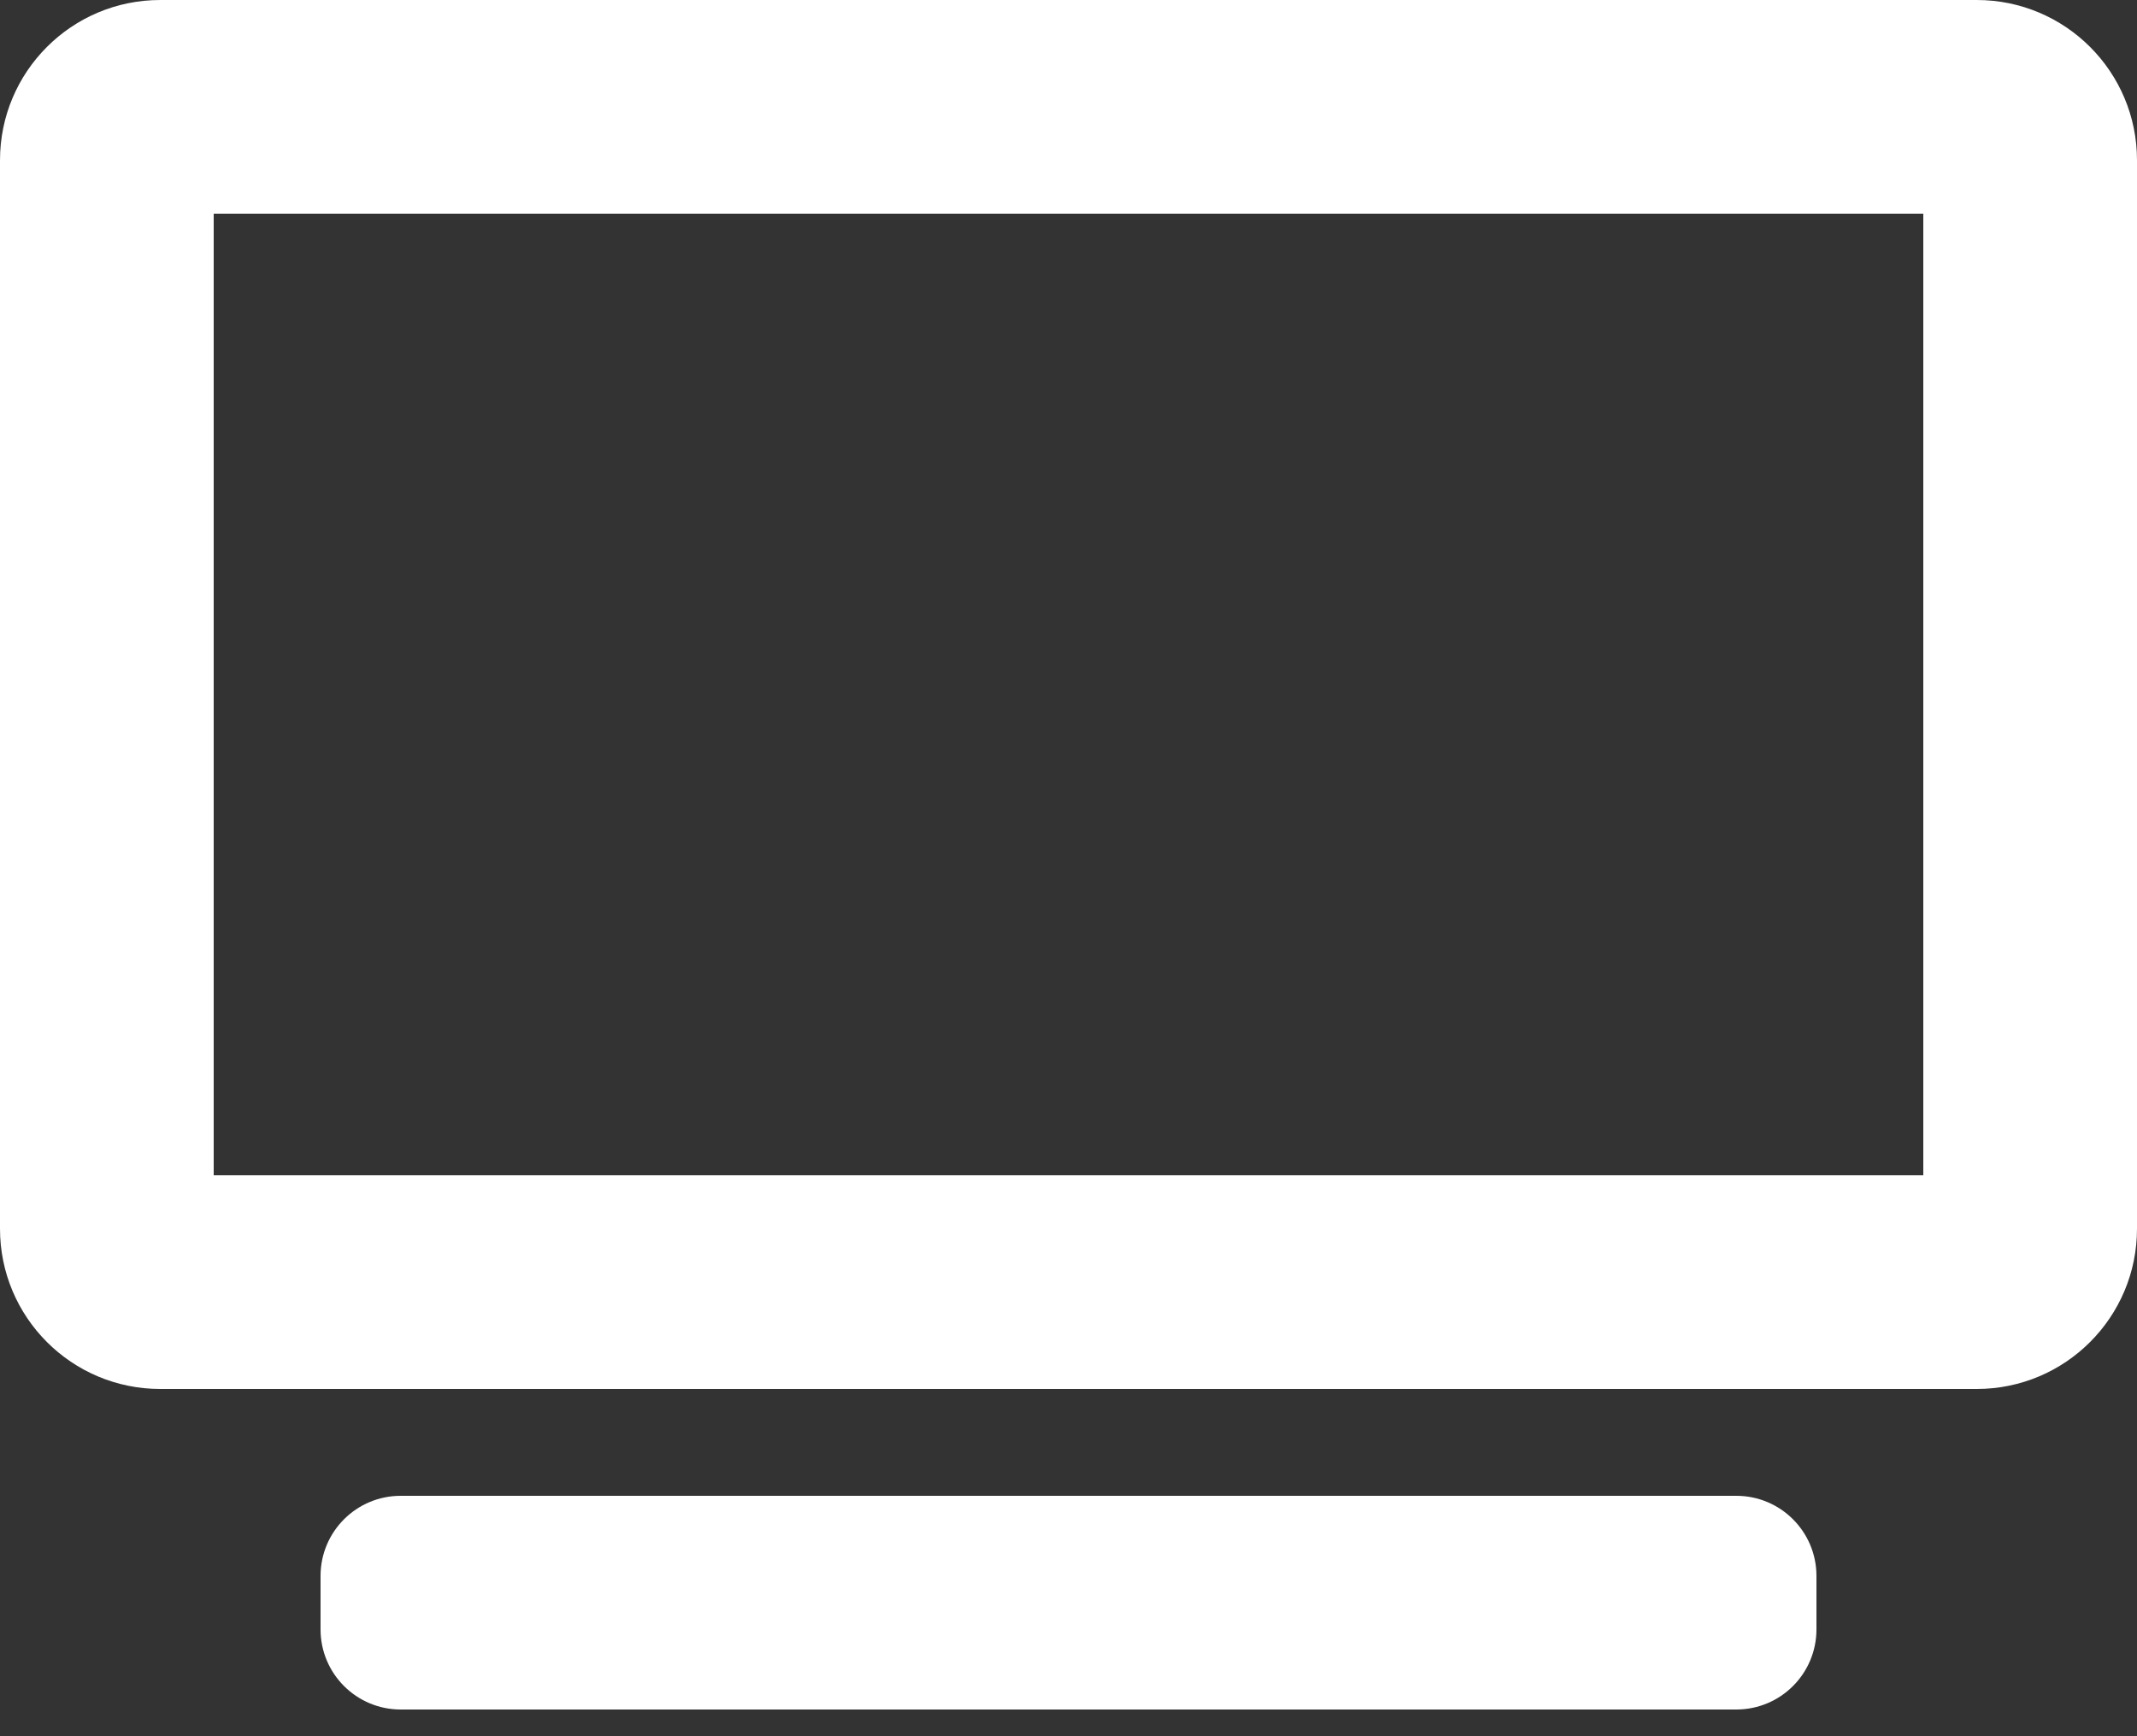 <?xml version="1.0" encoding="UTF-8"?>
<svg width="32px" height="26px" viewBox="0 0 32 26" version="1.1" xmlns="http://www.w3.org/2000/svg" xmlns:xlink="http://www.w3.org/1999/xlink">
    <rect x="0" y="0" width="32" height="26" fill="#333333" stroke="none"/>
    <!-- Generator: Sketch 60.1 (88133) - https://sketch.com -->
    <title>Fill 1</title>
    <desc>Created with Sketch.</desc>
    <g id="Page-1" stroke="none" stroke-width="1" fill="none" fill-rule="evenodd">
        <g id="19-11-14-Ämnessida_steg1" transform="translate(-880, -1650)" fill="#FFFFFF">
            <path d="M883.2,1667.6 L908.8,1667.6 L908.8,1653.2 L883.2,1653.2 L883.2,1667.6 Z M909.6,1650 L882.4,1650 C881.074,1650 880,1651.074 880,1652.4 L880,1668.4 C880,1669.726 881.074,1670.8 882.4,1670.8 L909.6,1670.8 C910.926,1670.8 912,1669.726 912,1668.4 L912,1652.4 C912,1651.074 910.926,1650 909.6,1650 L909.6,1650 Z M906,1672.4 L886,1672.4 C885.337,1672.4 884.8,1672.937 884.8,1673.6 L884.8,1674.4 C884.8,1675.063 885.337,1675.6 886,1675.6 L906,1675.6 C906.663,1675.6 907.2,1675.063 907.2,1674.4 L907.2,1673.6 C907.2,1672.937 906.663,1672.4 906,1672.4 L906,1672.4 Z" id="Fill-1"></path>
        </g>
    </g>
</svg>